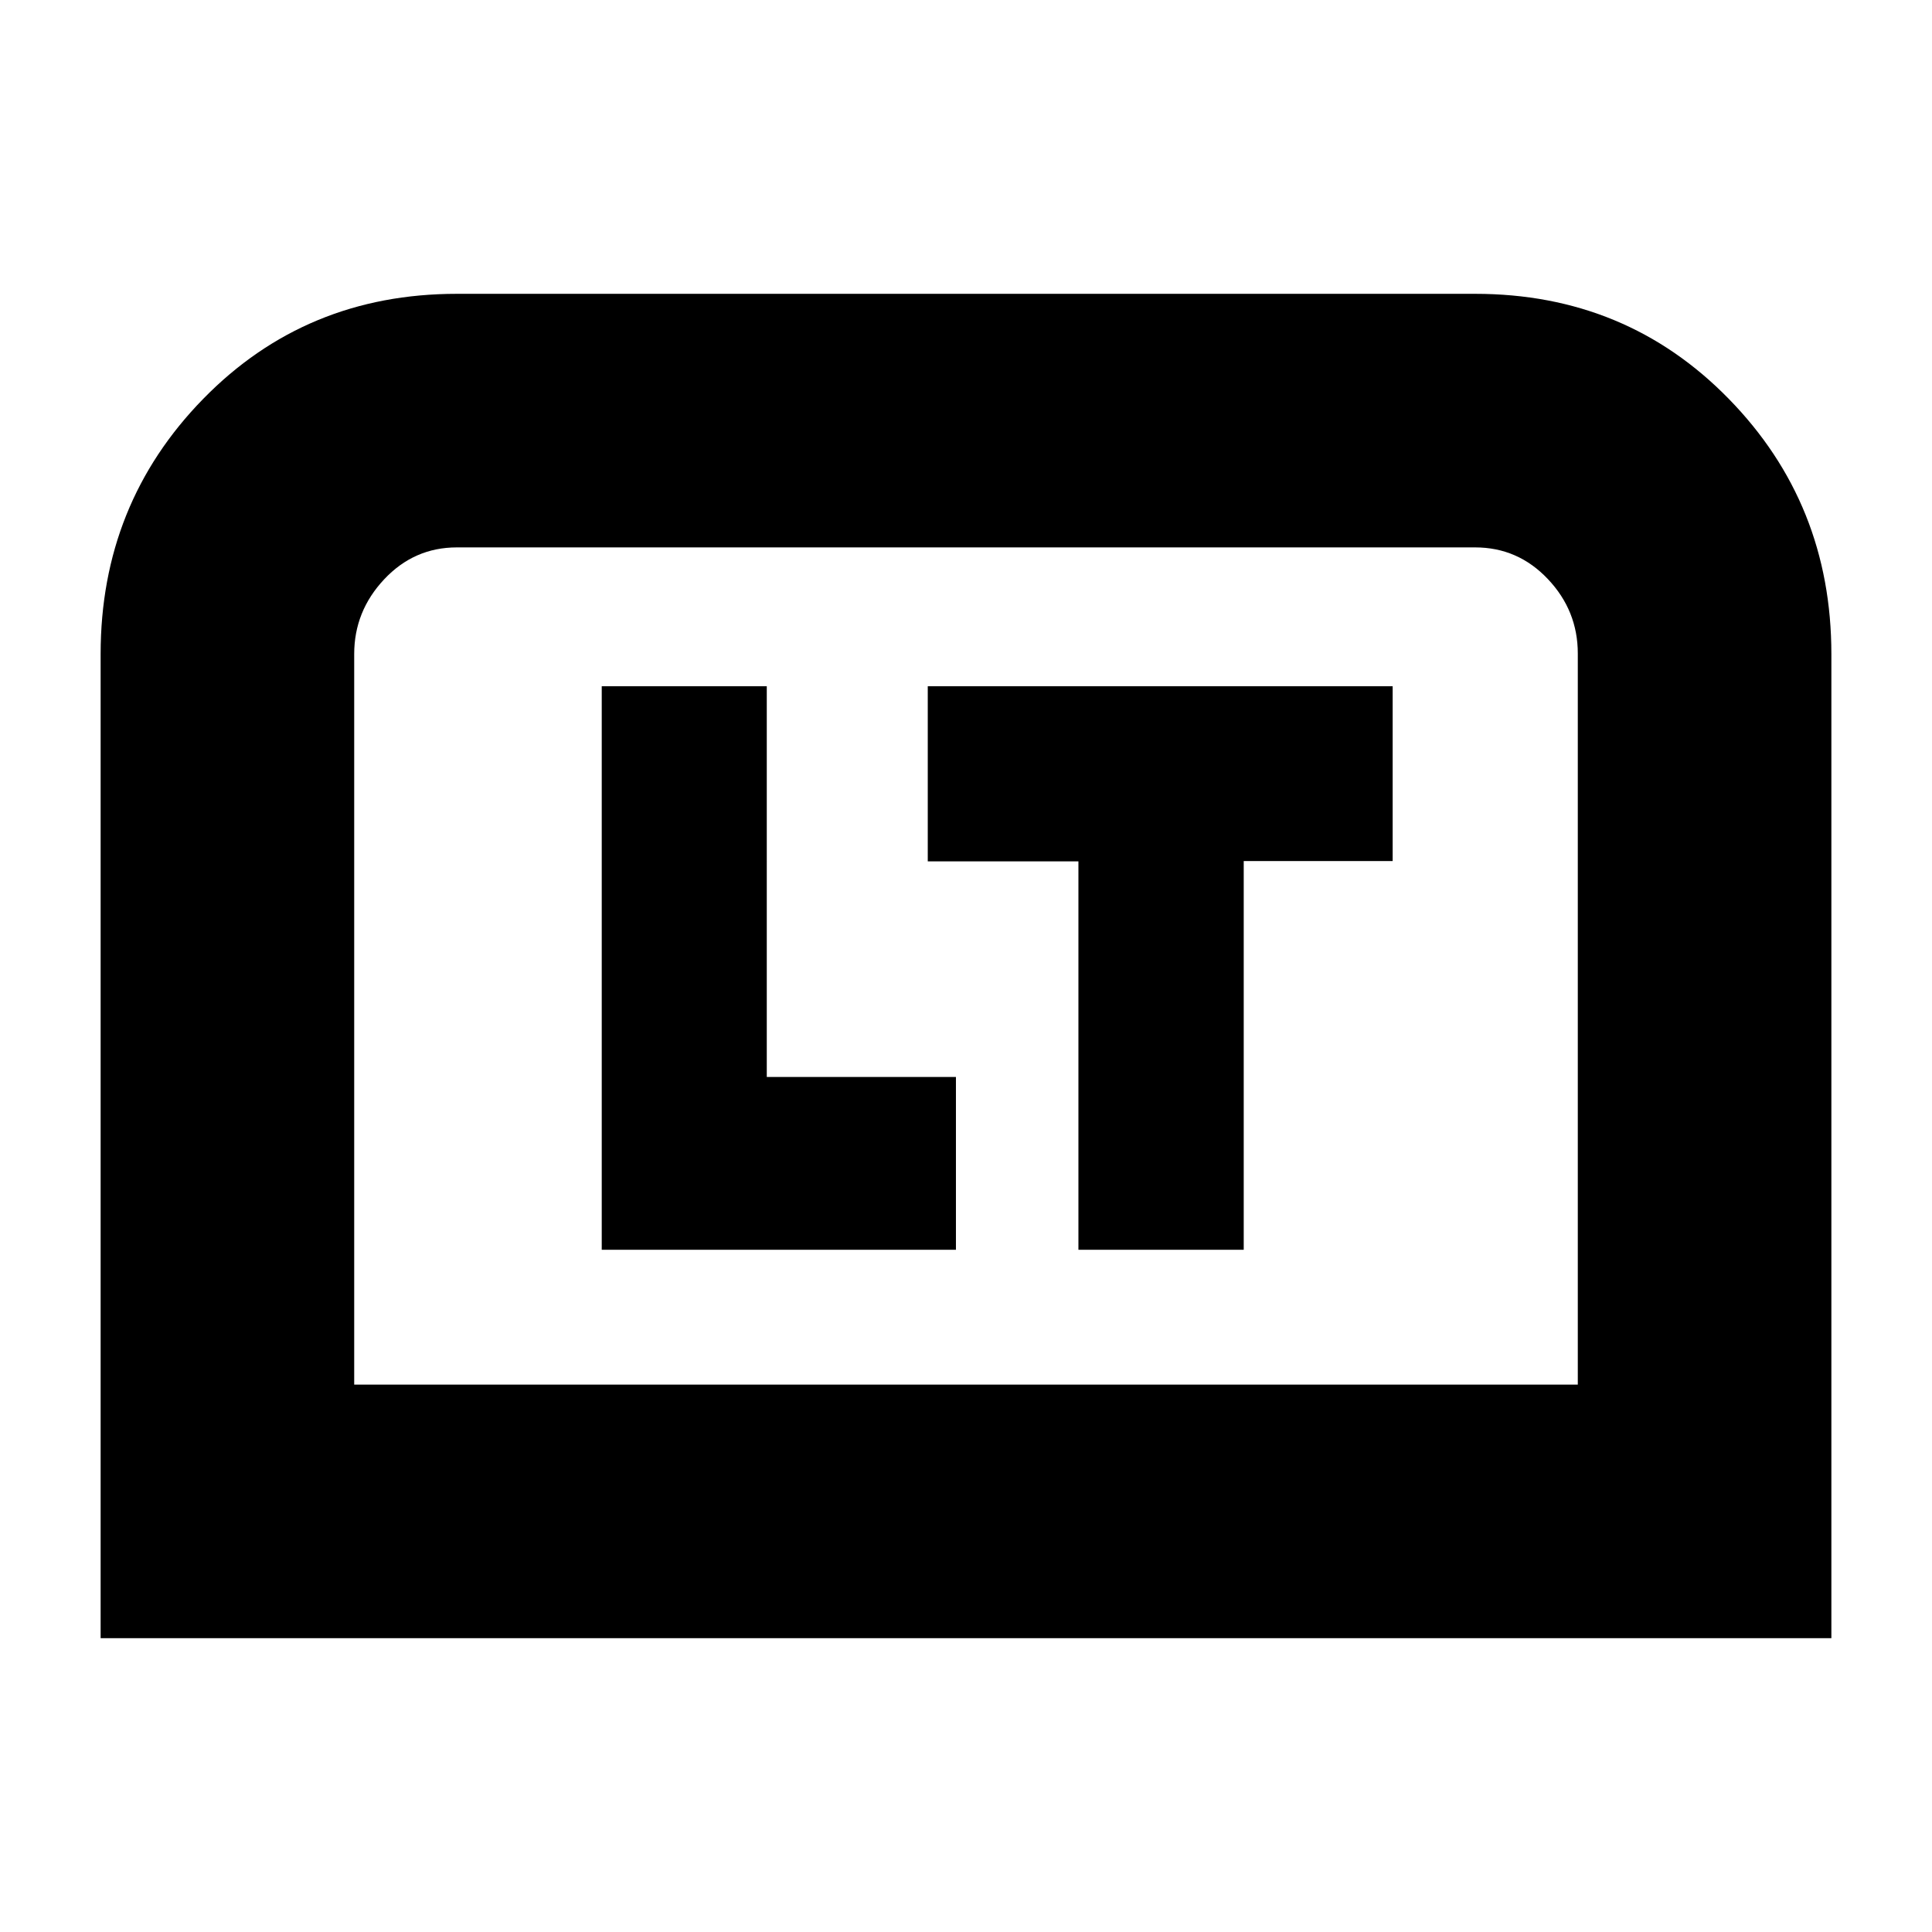 <svg xmlns="http://www.w3.org/2000/svg" height="20" viewBox="0 -960 960 960" width="20"><path d="M299-339h176v-85.86h-93.99V-619H299v280Zm236.86 0H618v-193.14h74V-619H461v87h74.86v193ZM50-146v-489q0-74.66 51-126.83T227-814h506q75 0 126 52.17T910-635v489H50Zm126-126h608v-363.28q0-21.3-14.89-37.01Q754.23-688 733-688H227q-21.22 0-36.11 15.86Q176-656.27 176-635v363Zm0 0h608-608Z"/></svg>